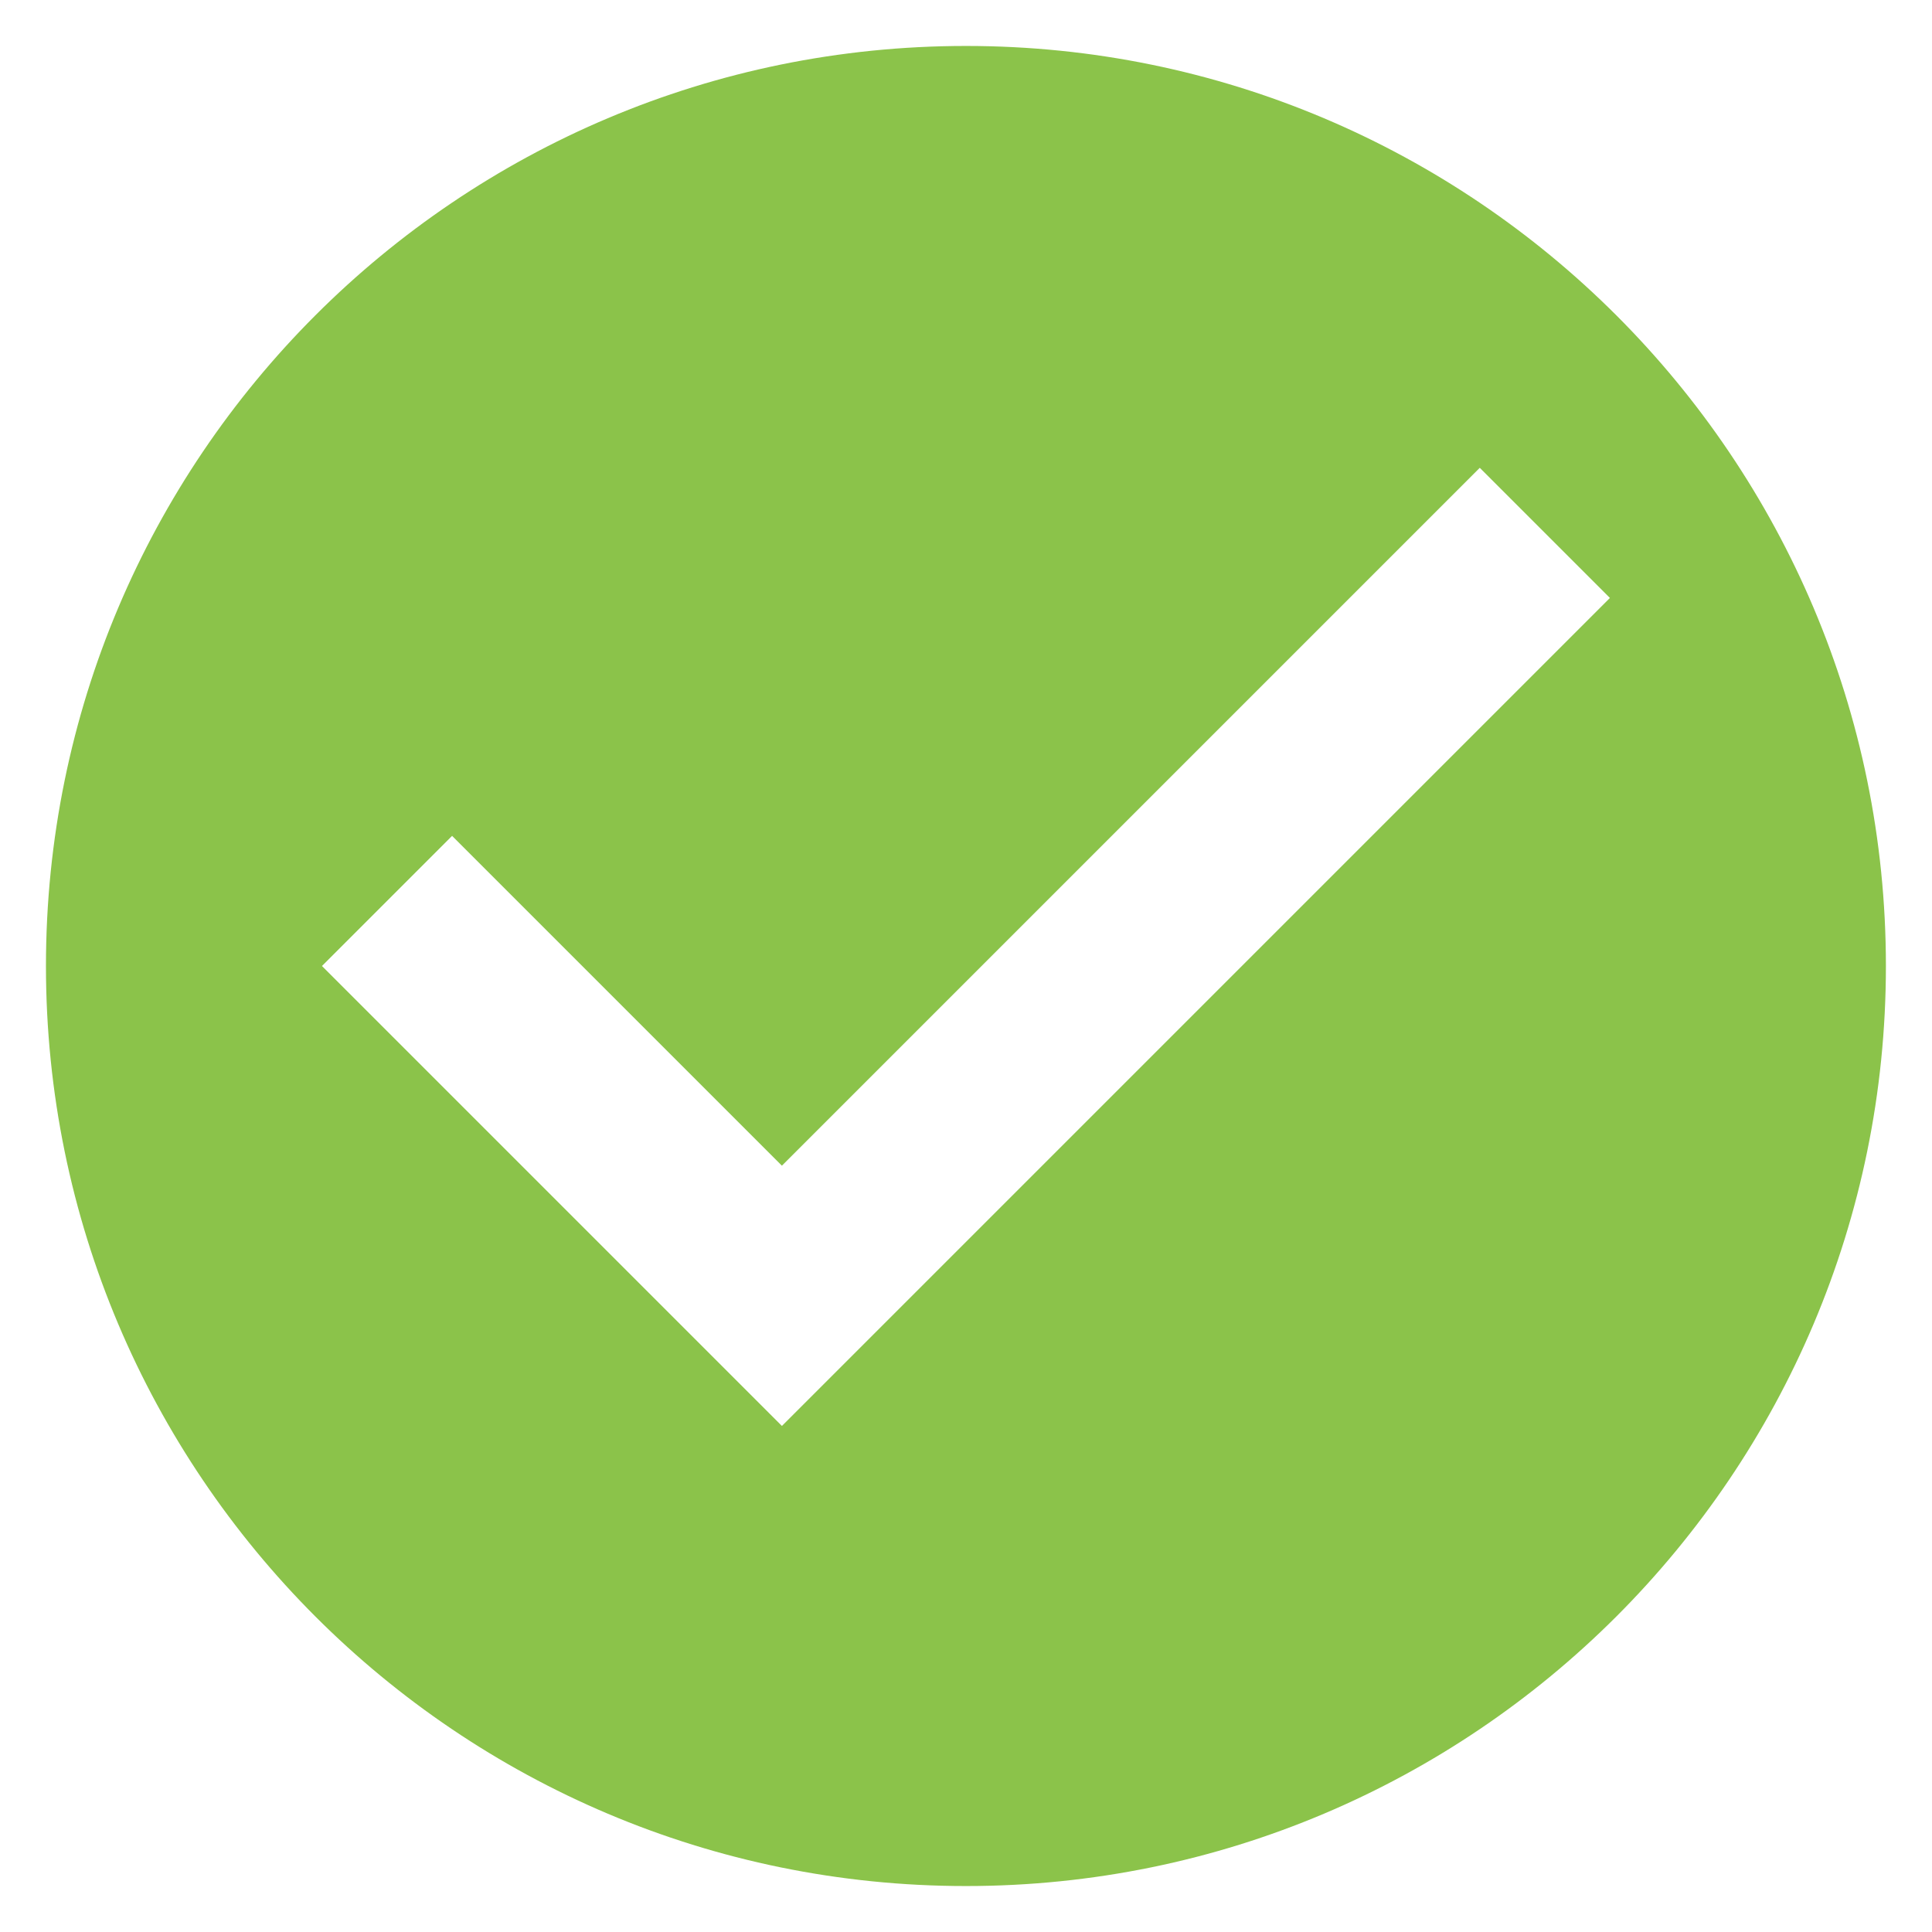 <svg width="14" height="14" viewBox="0 0 14 14" fill="none" xmlns="http://www.w3.org/2000/svg">
<path d="M7 0.333C3.316 0.333 0.333 3.317 0.333 7C0.333 10.68 3.316 13.667 7 13.667C10.68 13.667 13.666 10.68 13.666 7C13.666 3.317 10.68 0.333 7 0.333ZM5.666 10.333L2.333 7L3.276 6.057L5.666 8.447L10.723 3.39L11.666 4.333L5.666 10.333Z" fill="#8BC34A"/>
</svg>
